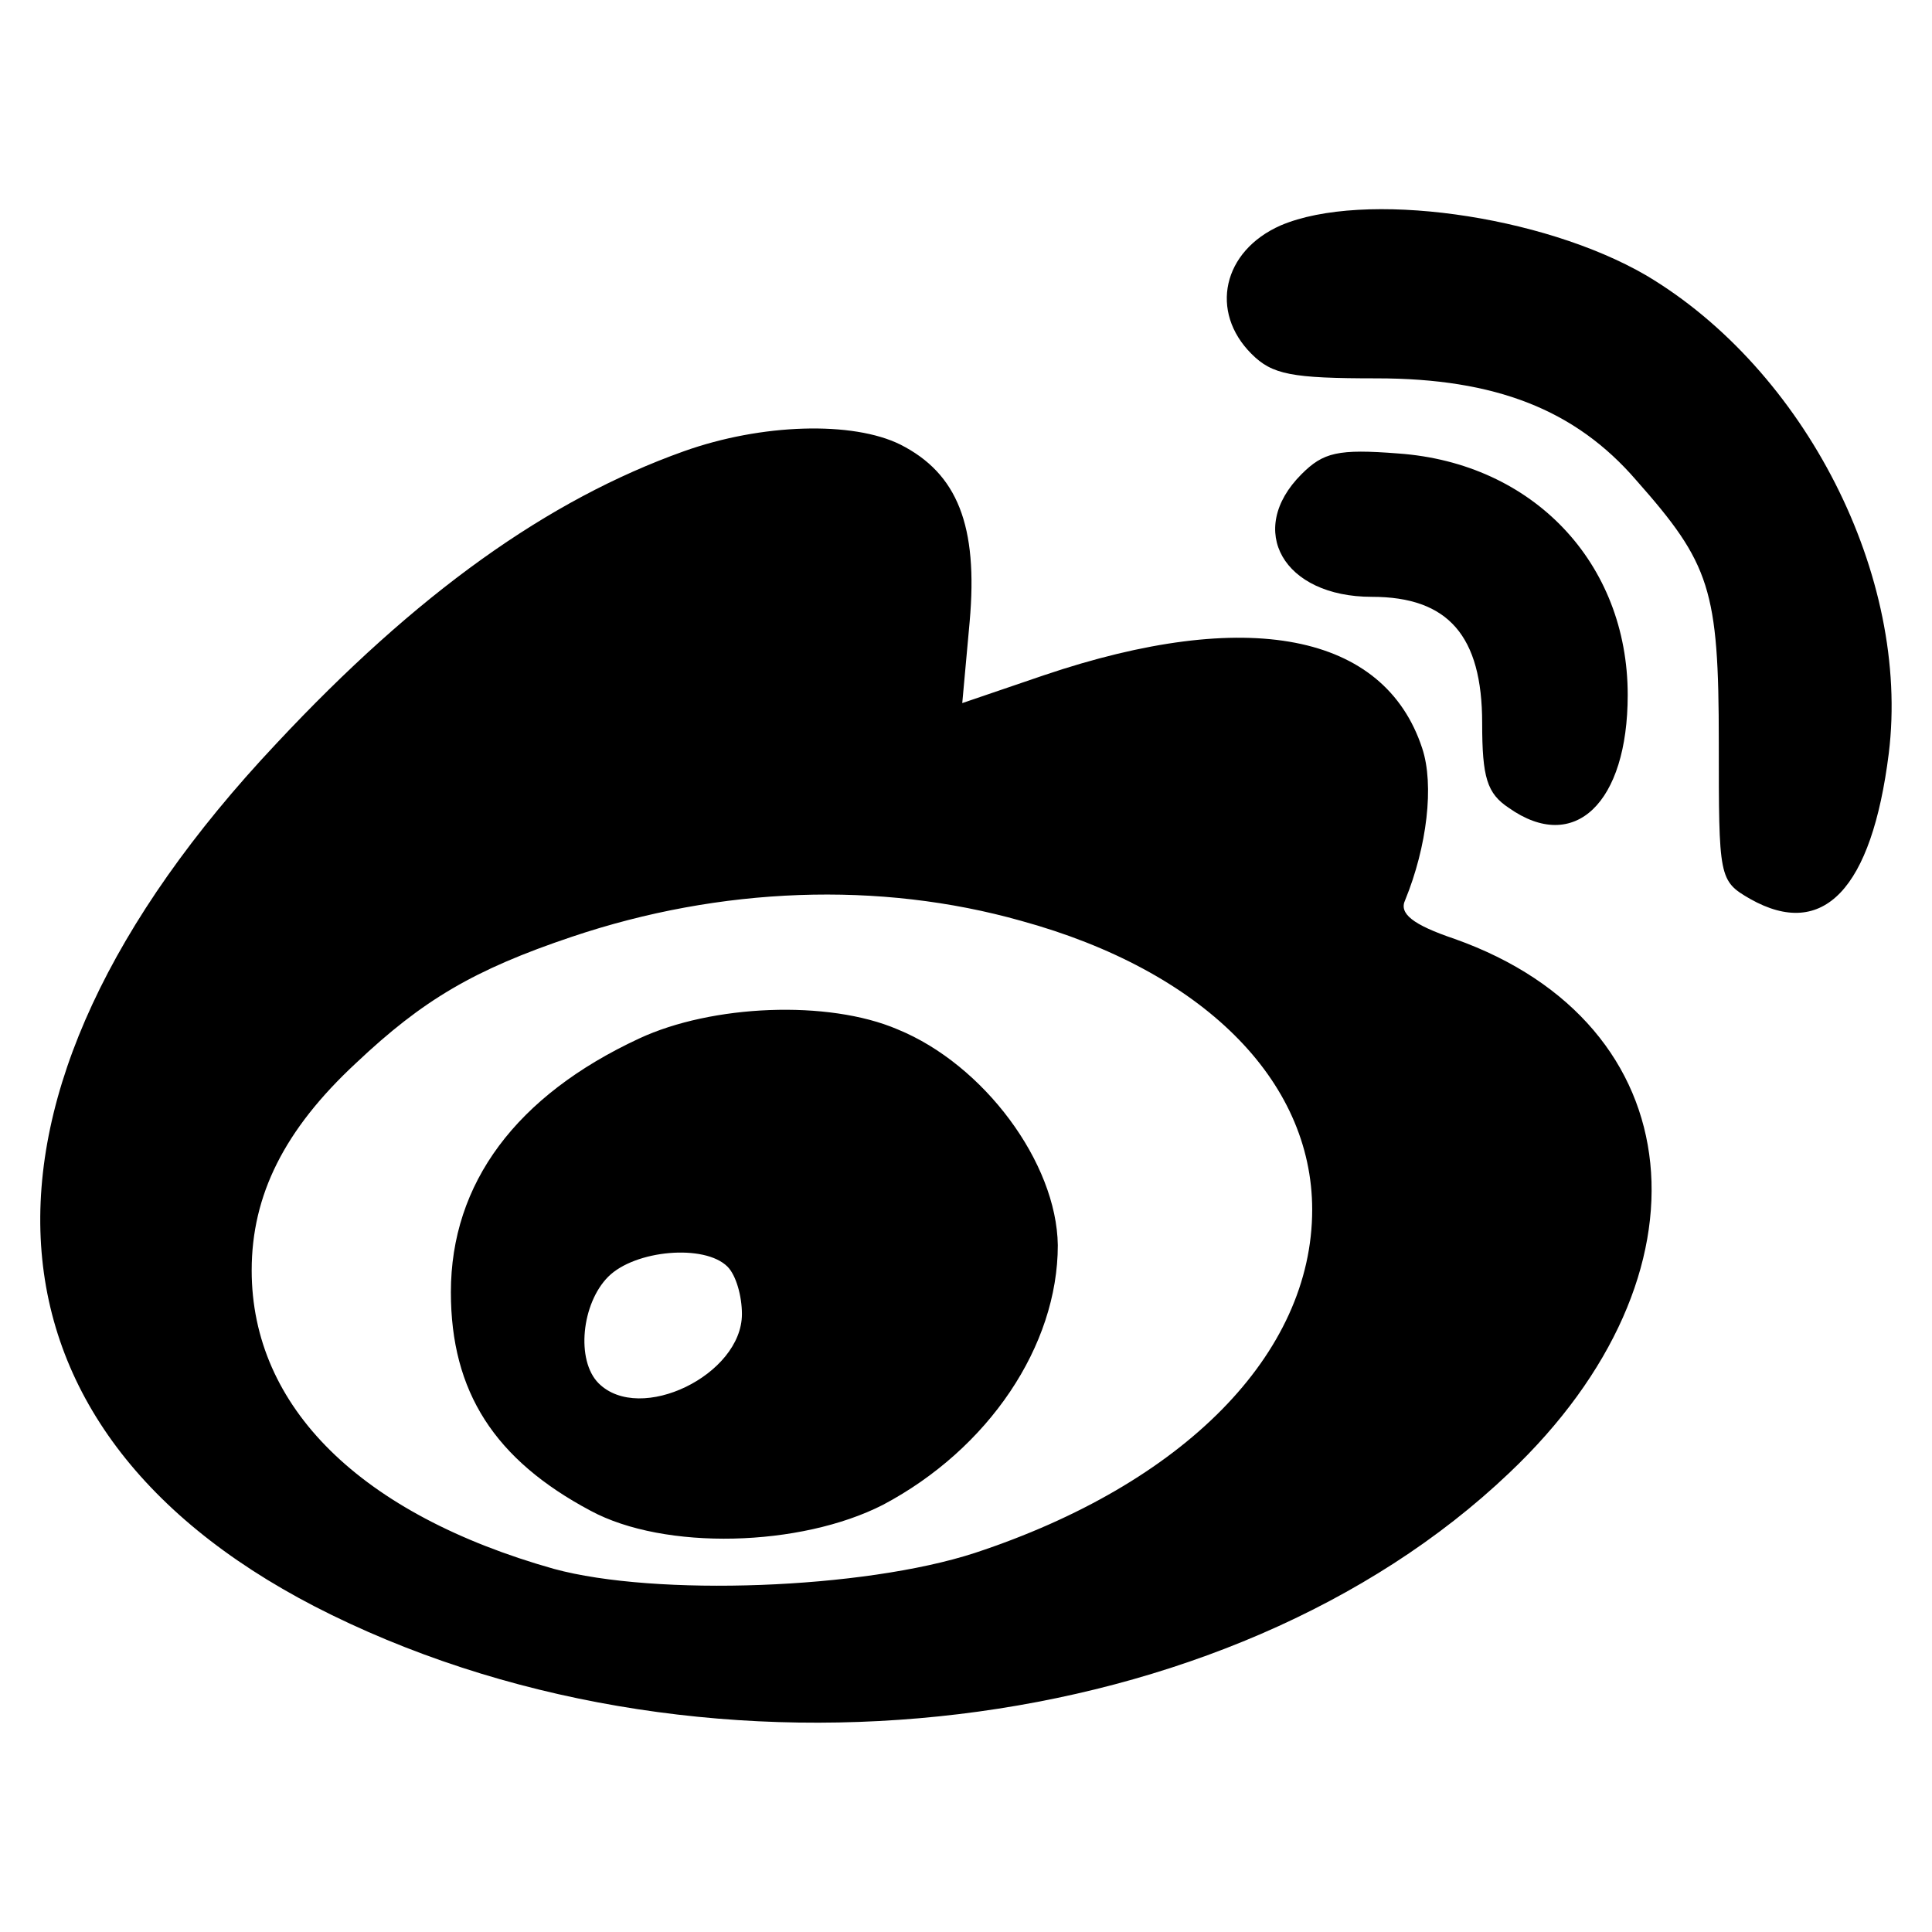 <svg width="48" height="48" viewBox="0 0 48 48" fill="none" xmlns="http://www.w3.org/2000/svg" stroke="currentColor" stroke-width="4">
<path d="M31.819 5.6C30.375 6.235 30.044 7.744 31.093 8.792C31.608 9.308 32.086 9.4 34.202 9.4C37.155 9.4 39.142 10.181 40.651 11.93C42.491 14.009 42.703 14.644 42.703 18.443C42.703 21.82 42.703 21.884 43.485 22.335C45.297 23.356 46.502 22.096 46.926 18.719C47.468 14.322 44.847 9.188 40.9 6.842C38.305 5.333 33.871 4.726 31.819 5.6ZM16.989 11.212C13.613 12.417 10.356 14.736 6.86 18.48C-1.429 27.284 -0.887 35.666 8.249 40.128C17.743 44.764 30.531 43.228 37.496 36.595C42.712 31.654 42.077 25.435 36.143 23.328C35.085 22.97 34.754 22.694 34.911 22.362C35.453 21.038 35.637 19.501 35.334 18.59C34.395 15.729 30.991 15.067 25.931 16.778L23.907 17.468L24.091 15.444C24.303 13.061 23.788 11.764 22.371 11.046C21.184 10.457 18.921 10.522 16.989 11.212ZM25.37 22.878C29.86 24.11 32.601 26.824 32.601 30.054C32.601 33.642 29.409 36.871 24.22 38.582C21.451 39.484 16.29 39.668 13.76 38.978C8.967 37.625 6.253 34.966 6.253 31.562C6.253 29.695 7.062 28.066 8.847 26.41C10.503 24.846 11.773 24.092 14.211 23.273C17.9 22.031 21.847 21.884 25.37 22.878ZM15.876 25.803C12.831 27.22 11.202 29.391 11.202 32.105C11.202 34.58 12.288 36.264 14.671 37.533C16.511 38.527 19.887 38.435 21.939 37.386C24.561 35.997 26.281 33.439 26.281 30.937C26.253 28.885 24.441 26.447 22.297 25.573C20.577 24.837 17.688 24.957 15.876 25.803ZM18.075 31.47C18.286 31.682 18.433 32.197 18.433 32.648C18.433 34.157 15.903 35.39 14.873 34.368C14.303 33.798 14.45 32.381 15.112 31.719C15.775 31.056 17.504 30.9 18.075 31.47ZM32.335 11.782C30.945 13.172 31.884 14.828 34.083 14.828C35.978 14.828 36.824 15.794 36.824 17.965C36.824 19.317 36.944 19.713 37.487 20.072C39.115 21.222 40.44 19.952 40.44 17.266C40.44 13.981 38.085 11.506 34.745 11.267C33.236 11.148 32.877 11.24 32.335 11.782Z" fill="currentColor" stroke="none" stroke-width="none" stroke-linecap="butt"></path>
</svg>